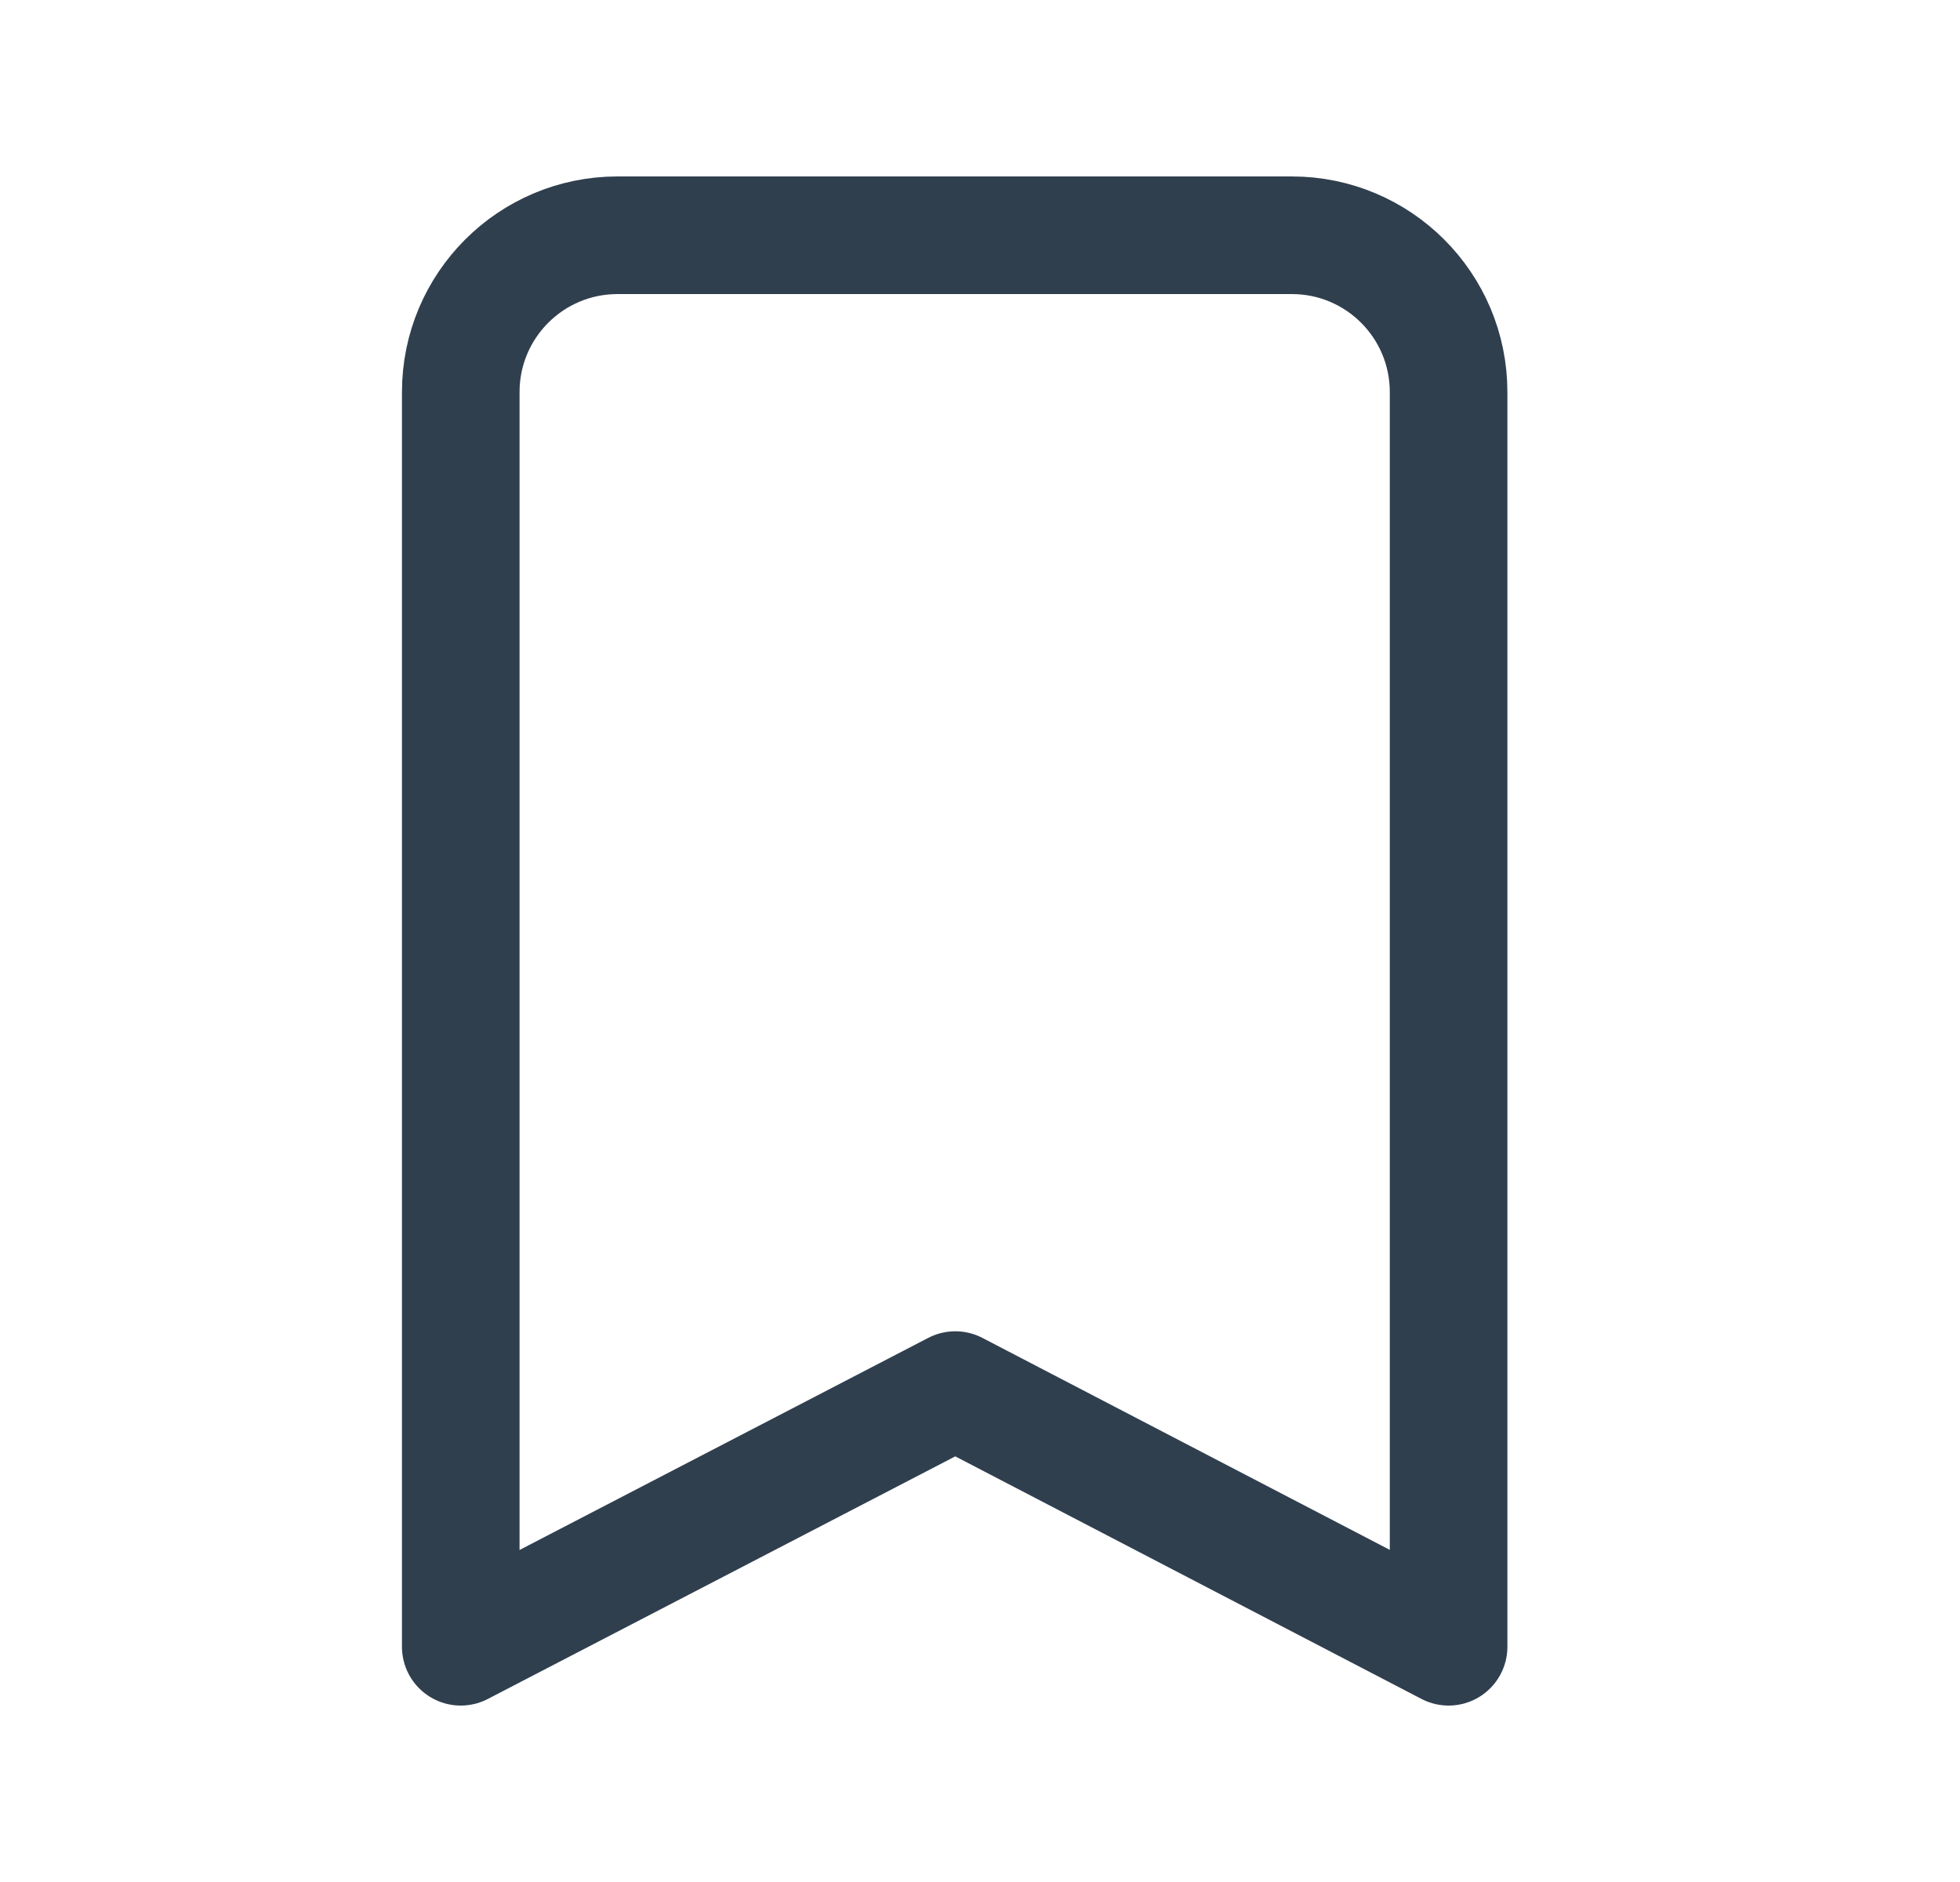 <svg width="25" height="24" viewBox="0 0 25 24" fill="none" xmlns="http://www.w3.org/2000/svg">
<path fill-rule="evenodd" clip-rule="evenodd" d="M7.877 3H16.477C17.582 3 18.477 3.895 18.477 5V21L12.185 17.727L5.877 21V5C5.877 3.895 6.772 3 7.877 3Z" stroke="#303F4E" stroke-width="1.5" stroke-linecap="round" stroke-linejoin="round"/>
</svg>
